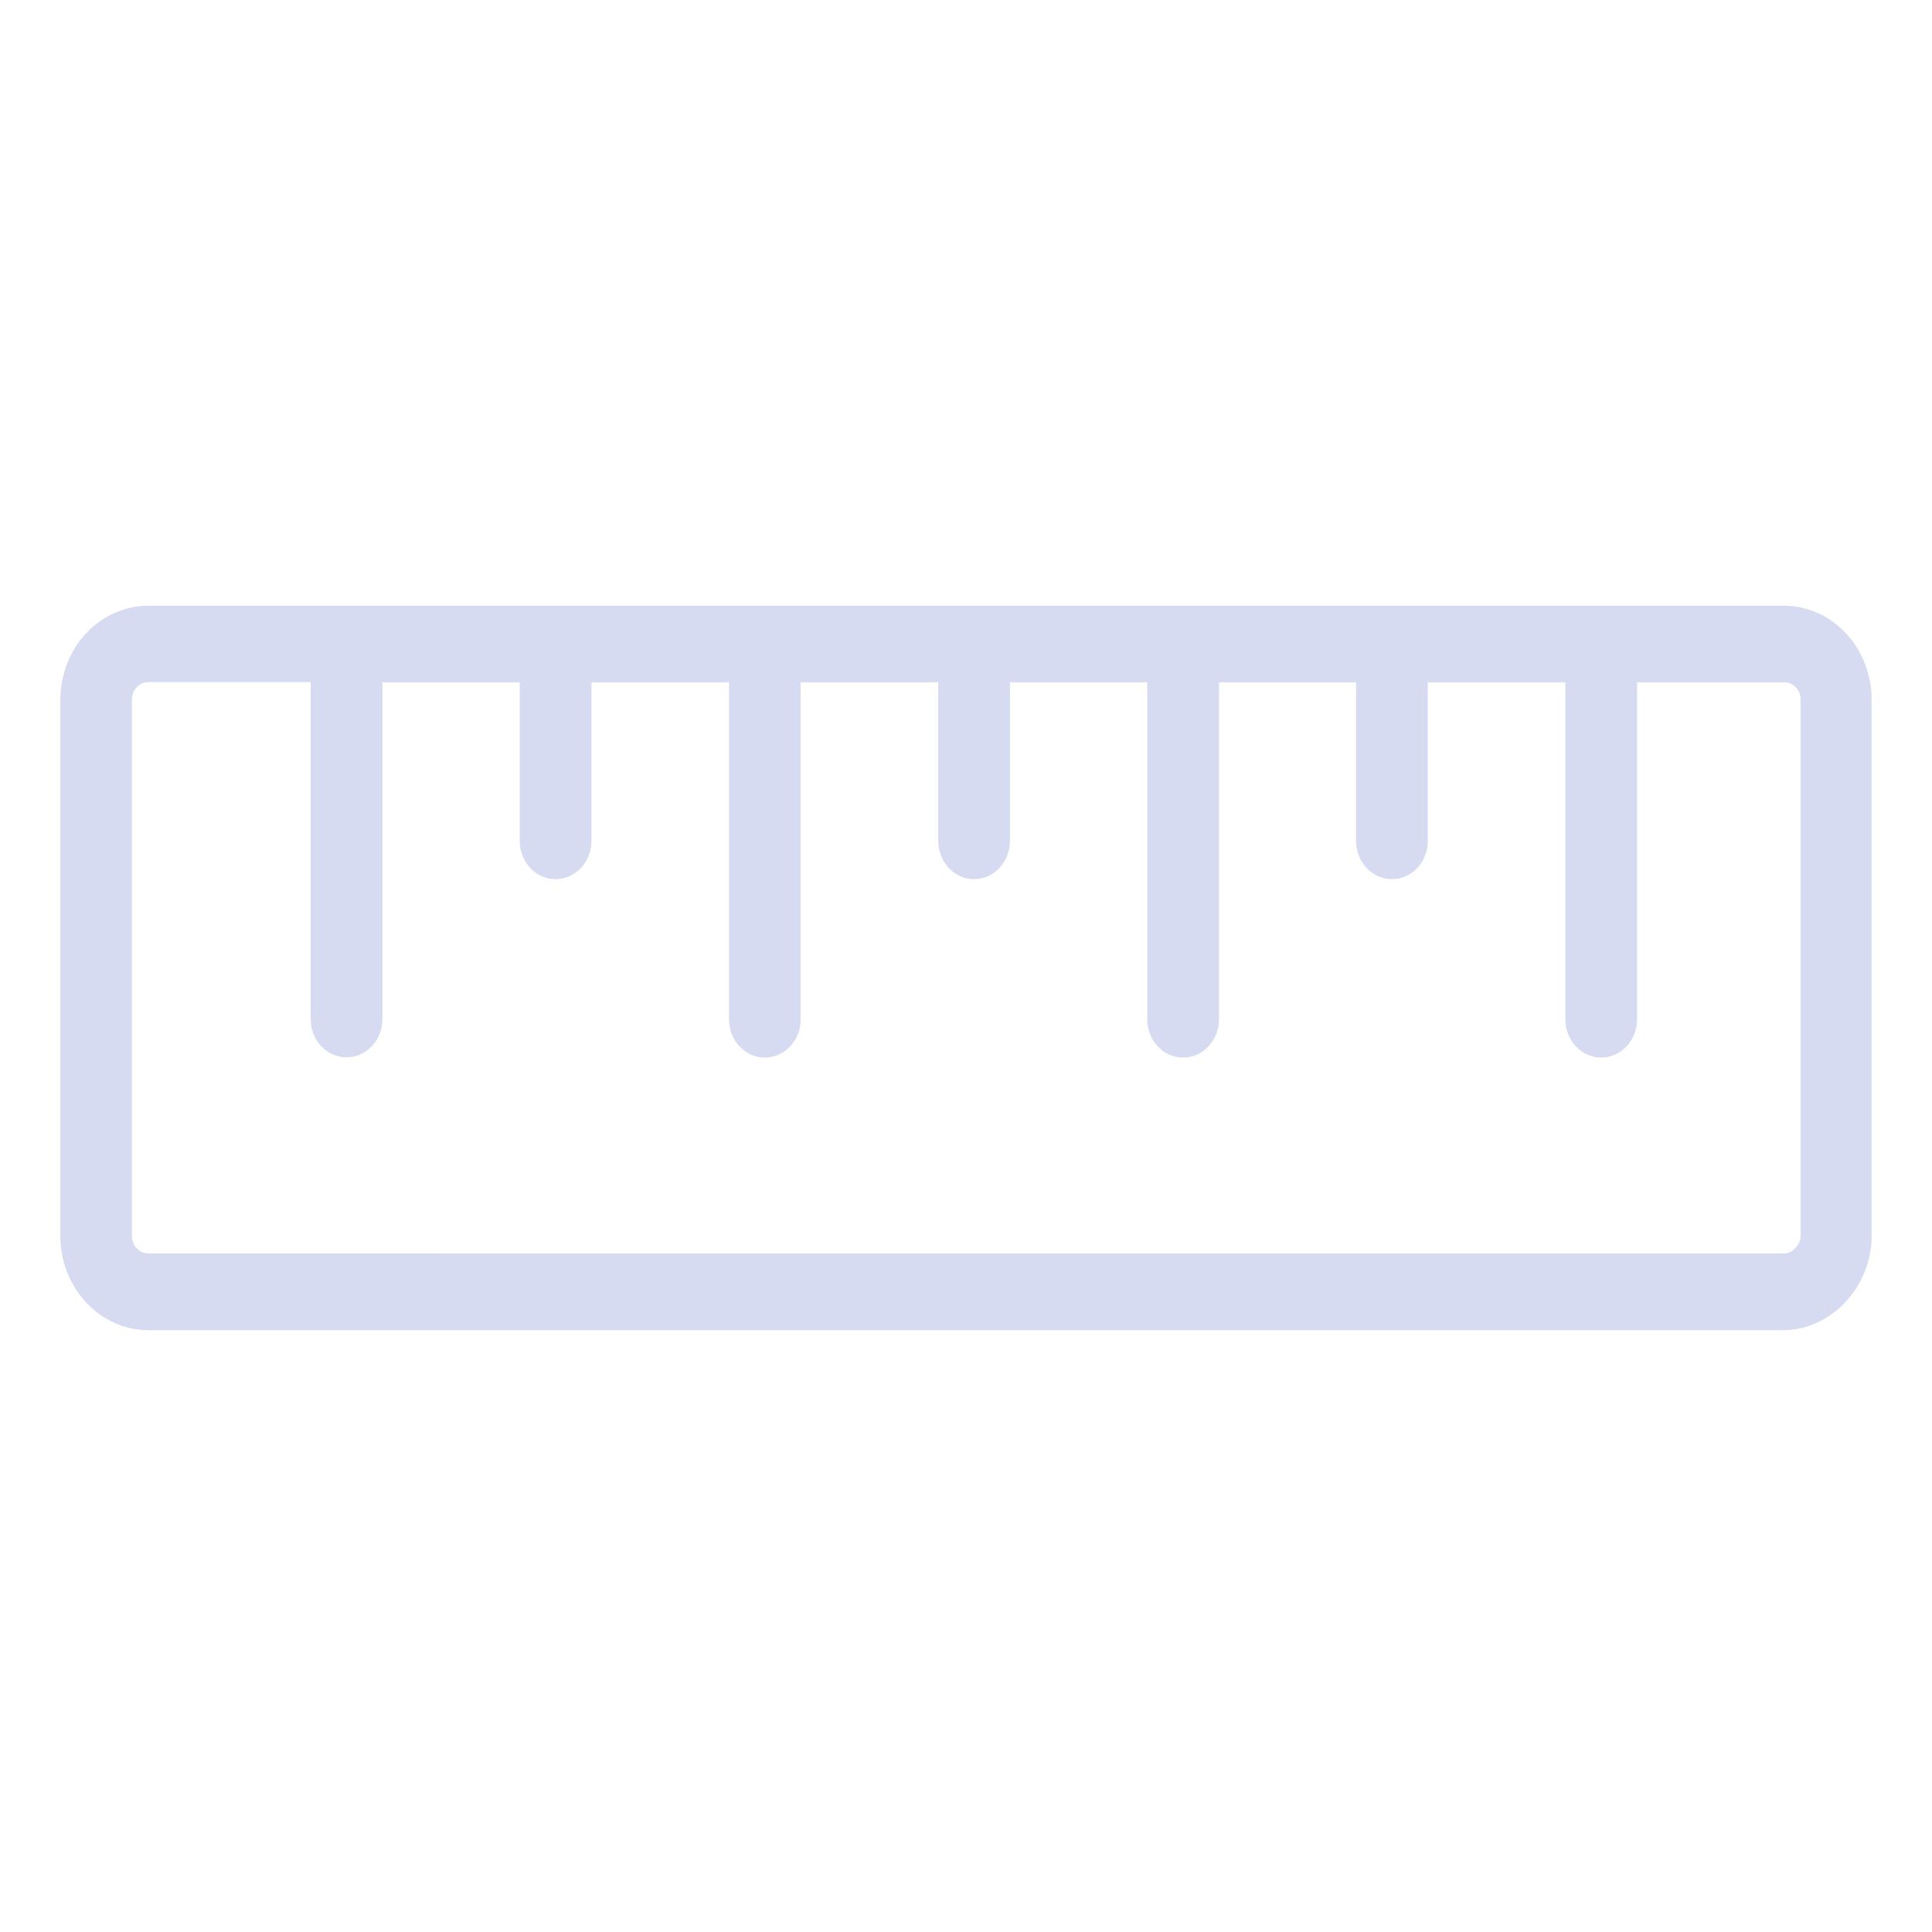 <?xml version="1.0" encoding="UTF-8" standalone="no"?>
<svg
   width="32"
   height="32"
   version="1.1"
   id="svg12"
   sodipodi:docname="kruler.svg"
   inkscape:version="1.1.2 (0a00cf5339, 2022-02-04)"
   xmlns:inkscape="http://www.inkscape.org/namespaces/inkscape"
   xmlns:sodipodi="http://sodipodi.sourceforge.net/DTD/sodipodi-0.dtd"
   xmlns="http://www.w3.org/2000/svg"
   xmlns:svg="http://www.w3.org/2000/svg"
   xmlns:rdf="http://www.w3.org/1999/02/22-rdf-syntax-ns#"
   xmlns:cc="http://creativecommons.org/ns#"
   xmlns:dc="http://purl.org/dc/elements/1.1/">
  <style id="current-color-scheme" type="text/css">.ColorScheme-Text { color:#d6dbf1; }
</style>
  <defs
     id="defs16" />
  <sodipodi:namedview
     pagecolor="#ffffff"
     bordercolor="#666666"
     borderopacity="1"
     objecttolerance="10"
     gridtolerance="10"
     guidetolerance="10"
     inkscape:pageopacity="0"
     inkscape:pageshadow="2"
     inkscape:window-width="1920"
     inkscape:window-height="1015"
     id="namedview14"
     showgrid="false"
     inkscape:zoom="9.8125"
     inkscape:cx="25.987261"
     inkscape:cy="22.369427"
     inkscape:window-x="0"
     inkscape:window-y="0"
     inkscape:window-maximized="1"
     inkscape:current-layer="svg12"
     inkscape:document-rotation="0"
     inkscape:pagecheckerboard="0"
     inkscape:lockguides="false">
    <inkscape:grid
       type="xygrid"
       id="grid843"
       originx="-1e-06"
       originy="0" />
  </sodipodi:namedview>
  <g
     id="kruler">
    <rect
       style="opacity:0.001;fill:#d6dbf1;fill-opacity:1"
       width="32"
       height="32"
       x="0"
       y="0"
       id="rect7" />
    <path
       d="M 31,20.47 V 11.588 C 31,11.173 30.847,10.78 30.571,10.486 30.296,10.192 29.929,10.032 29.54,10.032 h -2.758 v 0 c 0,0 -0.003,0 -0.003,0 H 2.457 c -0.383,0 -0.759,0.167 -1.032,0.458 C 1.153,10.78 1,11.179 1,11.591 V 20.473 C 1,21.333 1.655,22.032 2.457,22.032 H 29.543 C 30.333,22.026 31,21.313 31,20.47 Z M 2.457,20.761 c -0.15,0 -0.272,-0.131 -0.272,-0.291 V 11.588 c 0,-0.075 0.028,-0.154 0.08,-0.206 0.052,-0.056 0.122,-0.085 0.193,-0.085 h 2.688 v 5.582 c 0,0.35 0.266,0.634 0.594,0.634 0.328,0 0.594,-0.284 0.594,-0.634 v -5.578 h 2.274 v 2.627 c 0,0.35 0.266,0.634 0.594,0.634 0.328,0 0.594,-0.284 0.594,-0.634 v -2.627 h 2.278 v 5.582 c 0,0.35 0.266,0.634 0.594,0.634 0.328,0 0.594,-0.284 0.594,-0.634 v -5.582 h 2.278 v 2.627 c 0,0.35 0.266,0.634 0.594,0.634 0.328,0 0.594,-0.284 0.594,-0.634 v -2.627 h 2.274 v 5.582 c 0,0.35 0.266,0.634 0.594,0.634 0.328,0 0.594,-0.284 0.594,-0.634 v -5.582 h 2.271 v 2.627 c 0,0.35 0.266,0.634 0.594,0.634 0.328,0 0.594,-0.284 0.594,-0.634 v -2.627 h 2.278 v 5.582 c 0,0.35 0.266,0.634 0.594,0.634 0.328,0 0.594,-0.284 0.594,-0.634 v -5.582 h 2.437 c 0.098,0 0.162,0.052 0.193,0.085 0.031,0.033 0.08,0.101 0.08,0.206 v 8.879 c 0,0.141 -0.141,0.291 -0.272,0.291 z"
       id="path6-3"
       style="stroke-width:0.032;fill-opacity:1;fill:currentColor;"
       class="ColorScheme-Text" />
  </g>
  <g
     id="22-22-kruler"
     transform="translate(32,10)">
    <rect
       style="opacity:0.001;fill:#d6dbf1;fill-opacity:1"
       width="22"
       height="22"
       x="0"
       y="-4.6325681e-08"
       id="rect2" />
    <path
       d="M 21,13.959 V 8.037 C 21,7.76 20.898,7.499 20.714,7.303 20.531,7.107 20.286,7 20.027,7 h -1.839 v 0 c 0,0 -0.002,0 -0.002,0 H 1.971 C 1.716,7 1.465,7.111 1.284,7.305 1.102,7.499 1,7.765 1,8.039 v 5.922 C 1,14.534 1.437,15 1.971,15 H 20.029 C 20.555,14.996 21,14.521 21,13.959 Z M 1.971,14.153 c -0.1,0 -0.182,-0.087 -0.182,-0.194 V 8.037 c 0,-0.05 0.018,-0.102 0.053,-0.137 0.035,-0.037 0.082,-0.057 0.129,-0.057 H 3.763 v 3.721 c 0,0.233 0.178,0.423 0.396,0.423 0.218,0 0.396,-0.19 0.396,-0.423 V 7.845 h 1.516 v 1.752 c 0,0.233 0.178,0.423 0.396,0.423 0.218,0 0.396,-0.19 0.396,-0.423 V 7.845 h 1.518 v 3.721 c 0,0.233 0.178,0.423 0.396,0.423 0.218,0 0.396,-0.19 0.396,-0.423 V 7.845 h 1.518 v 1.752 c 0,0.233 0.178,0.423 0.396,0.423 0.218,0 0.396,-0.19 0.396,-0.423 V 7.845 h 1.516 v 3.721 c 0,0.233 0.178,0.423 0.396,0.423 0.218,0 0.396,-0.19 0.396,-0.423 V 7.845 h 1.514 v 1.752 c 0,0.233 0.178,0.423 0.396,0.423 0.218,0 0.396,-0.19 0.396,-0.423 V 7.845 h 1.518 v 3.721 c 0,0.233 0.178,0.423 0.396,0.423 0.218,0 0.396,-0.19 0.396,-0.423 V 7.845 h 1.624 c 0.065,0 0.108,0.035 0.129,0.057 0.02,0.022 0.053,0.068 0.053,0.137 v 5.919 c 0,0.094 -0.094,0.194 -0.182,0.194 z"
       id="path6-3-6"
       style="stroke-width:0.021;fill-opacity:1;fill:currentColor;"
       class="ColorScheme-Text" />
  </g>
</svg>
